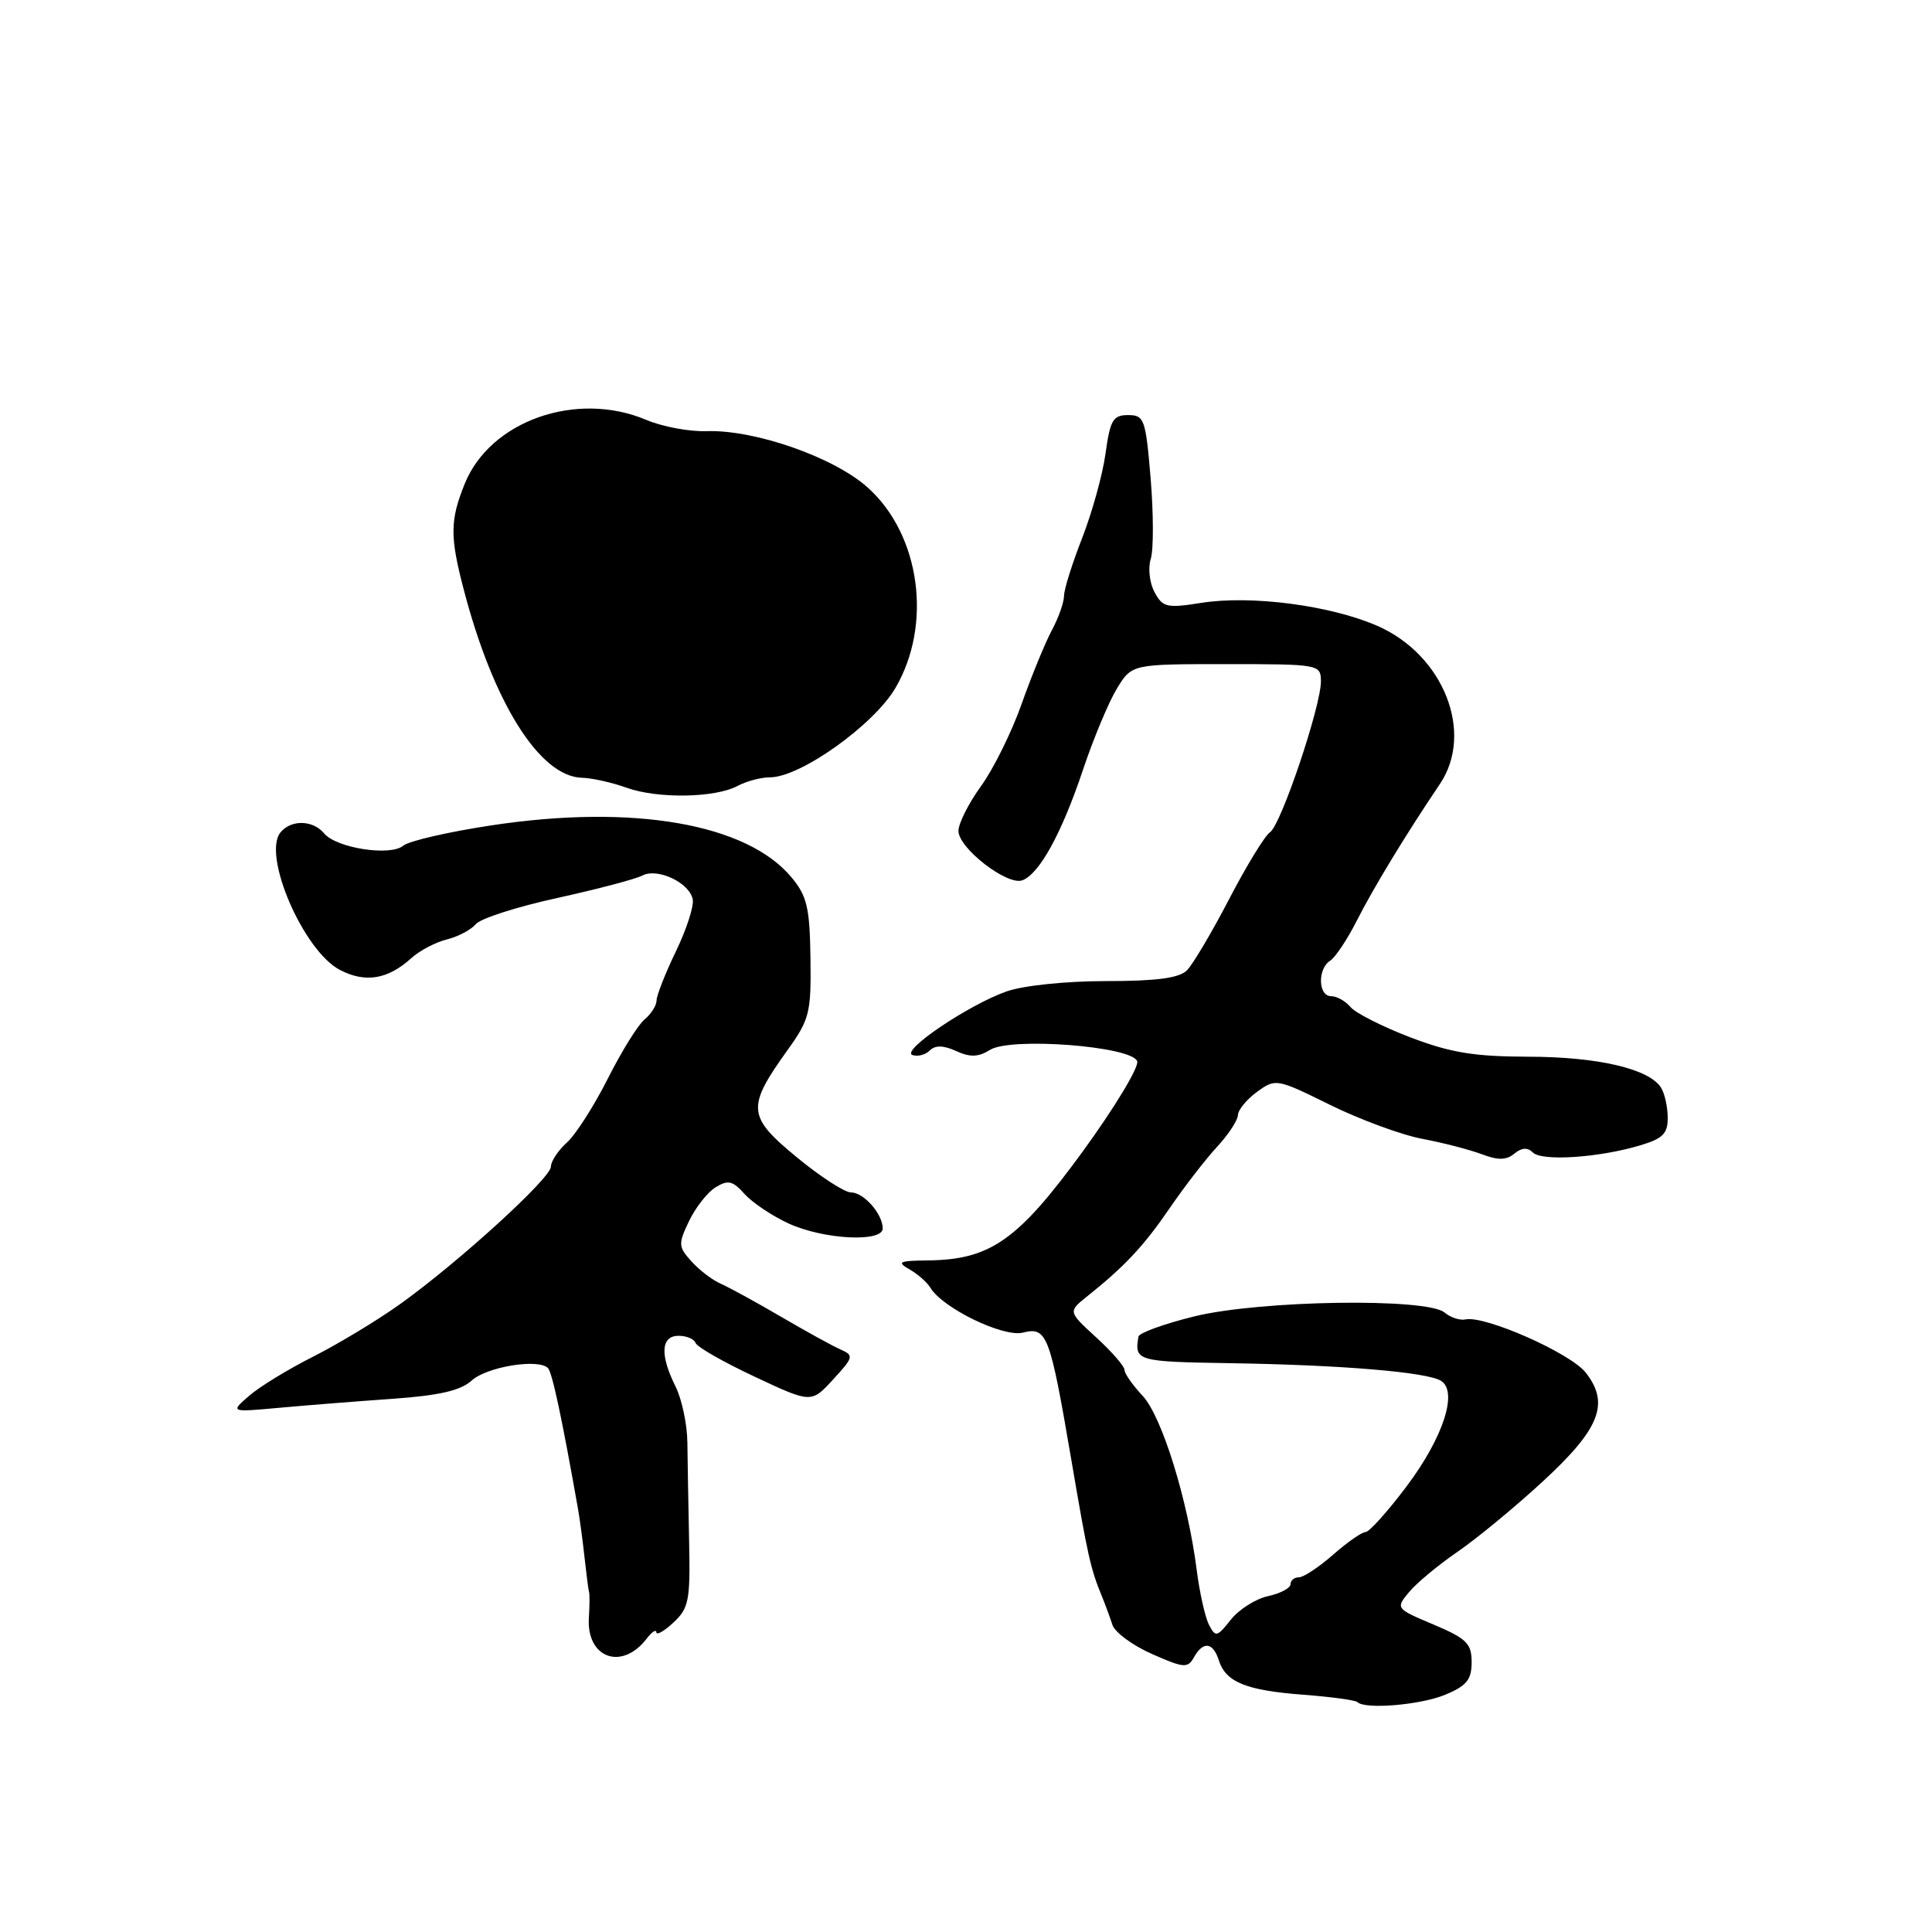 <?xml version="1.0" encoding="UTF-8" standalone="no"?>
<!DOCTYPE svg PUBLIC "-//W3C//DTD SVG 1.1//EN" "http://www.w3.org/Graphics/SVG/1.1/DTD/svg11.dtd" >
<svg xmlns="http://www.w3.org/2000/svg" xmlns:xlink="http://www.w3.org/1999/xlink" version="1.1" viewBox="0 0 256 256">
 <g >
 <path fill="currentColor"
d=" M 191.53 224.55 C 194.34 223.38 195.00 222.56 195.00 220.25 C 195.00 217.77 194.34 217.12 189.95 215.26 C 184.94 213.15 184.92 213.12 186.70 210.97 C 187.69 209.77 190.57 207.38 193.09 205.65 C 195.62 203.92 200.68 199.75 204.34 196.38 C 212.00 189.34 213.34 185.98 210.11 181.87 C 208.07 179.28 196.73 174.27 194.18 174.83 C 193.45 174.99 192.20 174.58 191.40 173.91 C 189.03 171.95 166.92 172.29 158.25 174.43 C 154.26 175.41 150.93 176.62 150.85 177.11 C 150.31 180.34 150.62 180.43 163.00 180.63 C 177.74 180.86 189.07 181.81 190.93 182.96 C 193.23 184.38 191.25 190.47 186.38 196.95 C 183.88 200.28 181.43 203.00 180.95 203.00 C 180.47 203.00 178.53 204.35 176.65 206.00 C 174.77 207.65 172.73 209.00 172.12 209.00 C 171.50 209.00 171.00 209.41 171.00 209.92 C 171.00 210.43 169.66 211.14 168.01 211.50 C 166.37 211.86 164.15 213.27 163.08 214.63 C 161.27 216.92 161.06 216.97 160.20 215.30 C 159.69 214.31 158.95 211.04 158.57 208.03 C 157.38 198.72 153.95 187.66 151.40 184.95 C 150.08 183.54 149.00 182.00 149.00 181.52 C 149.00 181.04 147.32 179.10 145.26 177.22 C 141.53 173.80 141.53 173.80 144.01 171.81 C 149.04 167.80 151.58 165.08 155.00 160.07 C 156.93 157.25 159.74 153.61 161.25 151.98 C 162.76 150.35 164.01 148.45 164.03 147.76 C 164.05 147.07 165.19 145.68 166.56 144.68 C 169.03 142.88 169.16 142.91 176.28 146.42 C 180.25 148.37 185.75 150.40 188.50 150.91 C 191.25 151.43 194.79 152.35 196.37 152.95 C 198.50 153.76 199.61 153.74 200.66 152.86 C 201.64 152.06 202.41 152.01 203.11 152.71 C 204.30 153.90 211.80 153.41 217.25 151.79 C 220.34 150.88 221.00 150.22 220.98 148.09 C 220.98 146.67 220.57 144.87 220.09 144.11 C 218.51 141.62 211.70 140.03 202.52 140.02 C 195.32 140.00 192.21 139.49 186.84 137.44 C 183.16 136.03 179.61 134.23 178.95 133.44 C 178.29 132.65 177.14 132.00 176.38 132.00 C 174.66 132.00 174.56 128.38 176.25 127.30 C 176.94 126.86 178.53 124.47 179.78 122.00 C 182.03 117.57 186.30 110.55 190.79 103.89 C 195.37 97.11 191.30 86.79 182.53 82.94 C 176.33 80.22 165.80 78.84 159.20 79.88 C 154.60 80.61 154.06 80.48 152.98 78.46 C 152.32 77.24 152.10 75.26 152.48 74.06 C 152.86 72.87 152.85 68.09 152.47 63.44 C 151.81 55.52 151.62 55.00 149.48 55.00 C 147.48 55.00 147.10 55.66 146.49 60.08 C 146.11 62.87 144.71 67.90 143.40 71.27 C 142.08 74.63 141.00 78.08 140.99 78.94 C 140.99 79.80 140.27 81.85 139.38 83.50 C 138.50 85.15 136.69 89.55 135.37 93.28 C 134.05 97.02 131.62 101.92 129.98 104.18 C 128.34 106.45 127.00 109.11 127.00 110.10 C 127.00 112.39 133.50 117.41 135.48 116.64 C 137.74 115.78 140.70 110.38 143.50 102.00 C 144.88 97.88 146.90 93.04 147.99 91.25 C 149.97 88.00 149.97 88.00 162.49 88.00 C 174.79 88.00 175.00 88.04 175.03 90.25 C 175.07 93.48 169.73 109.35 168.28 110.28 C 167.62 110.71 165.18 114.68 162.88 119.11 C 160.58 123.54 158.05 127.80 157.27 128.58 C 156.25 129.60 153.25 130.00 146.55 130.00 C 141.23 130.00 135.59 130.59 133.37 131.37 C 128.30 133.16 119.28 139.26 120.91 139.80 C 121.61 140.04 122.64 139.76 123.21 139.19 C 123.92 138.48 125.01 138.50 126.70 139.27 C 128.56 140.12 129.64 140.08 131.19 139.11 C 133.93 137.40 149.92 138.62 150.68 140.61 C 150.97 141.35 147.71 146.75 143.45 152.60 C 134.90 164.33 131.24 166.91 123.00 167.01 C 119.13 167.05 118.78 167.22 120.50 168.19 C 121.60 168.81 122.85 169.92 123.29 170.64 C 124.90 173.33 132.94 177.23 135.53 176.58 C 138.73 175.78 139.11 176.78 141.94 193.34 C 144.14 206.23 144.49 207.82 146.00 211.50 C 146.45 212.60 147.08 214.31 147.40 215.30 C 147.72 216.29 150.07 218.03 152.64 219.16 C 156.86 221.03 157.38 221.07 158.20 219.61 C 159.42 217.43 160.73 217.58 161.50 220.00 C 162.42 222.89 165.08 223.98 172.68 224.56 C 176.38 224.84 179.61 225.28 179.87 225.54 C 180.88 226.54 188.25 225.92 191.53 224.55 Z  M 85.71 217.10 C 86.39 216.22 86.95 215.86 86.97 216.29 C 86.99 216.72 88.01 216.14 89.25 214.98 C 91.28 213.09 91.48 212.05 91.31 204.19 C 91.21 199.41 91.11 193.54 91.08 191.14 C 91.06 188.74 90.35 185.41 89.52 183.73 C 87.42 179.53 87.57 177.00 89.92 177.00 C 90.97 177.00 91.98 177.43 92.17 177.95 C 92.35 178.48 95.88 180.49 100.00 182.42 C 107.50 185.94 107.50 185.94 110.39 182.79 C 113.10 179.85 113.16 179.60 111.39 178.82 C 110.35 178.37 106.80 176.41 103.50 174.48 C 100.20 172.55 96.60 170.58 95.50 170.10 C 94.40 169.62 92.65 168.29 91.62 167.14 C 89.87 165.20 89.85 164.84 91.31 161.78 C 92.18 159.98 93.76 157.96 94.84 157.31 C 96.47 156.31 97.10 156.46 98.65 158.20 C 99.67 159.34 102.30 161.11 104.50 162.12 C 109.16 164.26 117.02 164.65 116.97 162.75 C 116.92 160.80 114.44 158.00 112.75 158.00 C 111.92 158.00 108.67 155.90 105.55 153.32 C 99.02 147.94 98.91 146.74 104.31 139.20 C 107.28 135.07 107.49 134.21 107.39 126.96 C 107.30 120.30 106.94 118.74 104.90 116.28 C 98.99 109.14 83.91 106.52 65.15 109.36 C 59.45 110.22 54.18 111.43 53.43 112.06 C 51.71 113.49 44.56 112.38 42.94 110.42 C 41.47 108.65 38.59 108.58 37.18 110.28 C 34.70 113.27 40.21 126.03 45.06 128.53 C 48.42 130.27 51.39 129.78 54.50 126.96 C 55.60 125.96 57.72 124.85 59.21 124.48 C 60.70 124.11 62.42 123.20 63.04 122.46 C 63.65 121.71 68.51 120.15 73.83 118.99 C 79.15 117.82 84.22 116.48 85.10 116.02 C 87.11 114.95 91.37 116.96 91.79 119.17 C 91.97 120.06 90.96 123.17 89.55 126.08 C 88.15 128.99 87.00 131.91 87.00 132.56 C 87.00 133.22 86.29 134.35 85.42 135.07 C 84.54 135.79 82.34 139.34 80.53 142.94 C 78.71 146.55 76.27 150.36 75.11 151.40 C 73.95 152.45 73.00 153.88 73.00 154.58 C 73.00 156.11 60.72 167.29 53.00 172.81 C 49.98 174.97 44.80 178.09 41.50 179.76 C 38.20 181.42 34.37 183.76 33.00 184.96 C 30.50 187.13 30.50 187.13 37.00 186.54 C 40.58 186.21 47.33 185.68 52.00 185.35 C 58.22 184.91 61.04 184.26 62.51 182.92 C 64.52 181.10 71.32 179.99 72.60 181.27 C 73.17 181.84 74.45 187.84 76.60 200.00 C 76.84 201.38 77.23 204.30 77.47 206.50 C 77.71 208.70 77.97 210.72 78.06 211.00 C 78.14 211.28 78.13 212.76 78.03 214.30 C 77.66 219.71 82.41 221.44 85.71 217.10 Z  M 97.75 104.13 C 98.92 103.51 100.84 103.00 102.03 103.00 C 106.05 103.00 115.77 96.07 118.65 91.16 C 123.57 82.75 121.95 70.89 115.01 64.63 C 110.55 60.60 100.04 56.92 93.63 57.13 C 91.36 57.21 87.76 56.54 85.64 55.64 C 76.37 51.72 64.91 55.77 61.56 64.15 C 59.63 68.95 59.61 71.10 61.43 78.05 C 65.35 93.11 71.51 102.92 77.13 103.06 C 78.43 103.09 81.08 103.68 83.00 104.37 C 87.13 105.86 94.76 105.74 97.75 104.13 Z "/>
</g>
</svg>